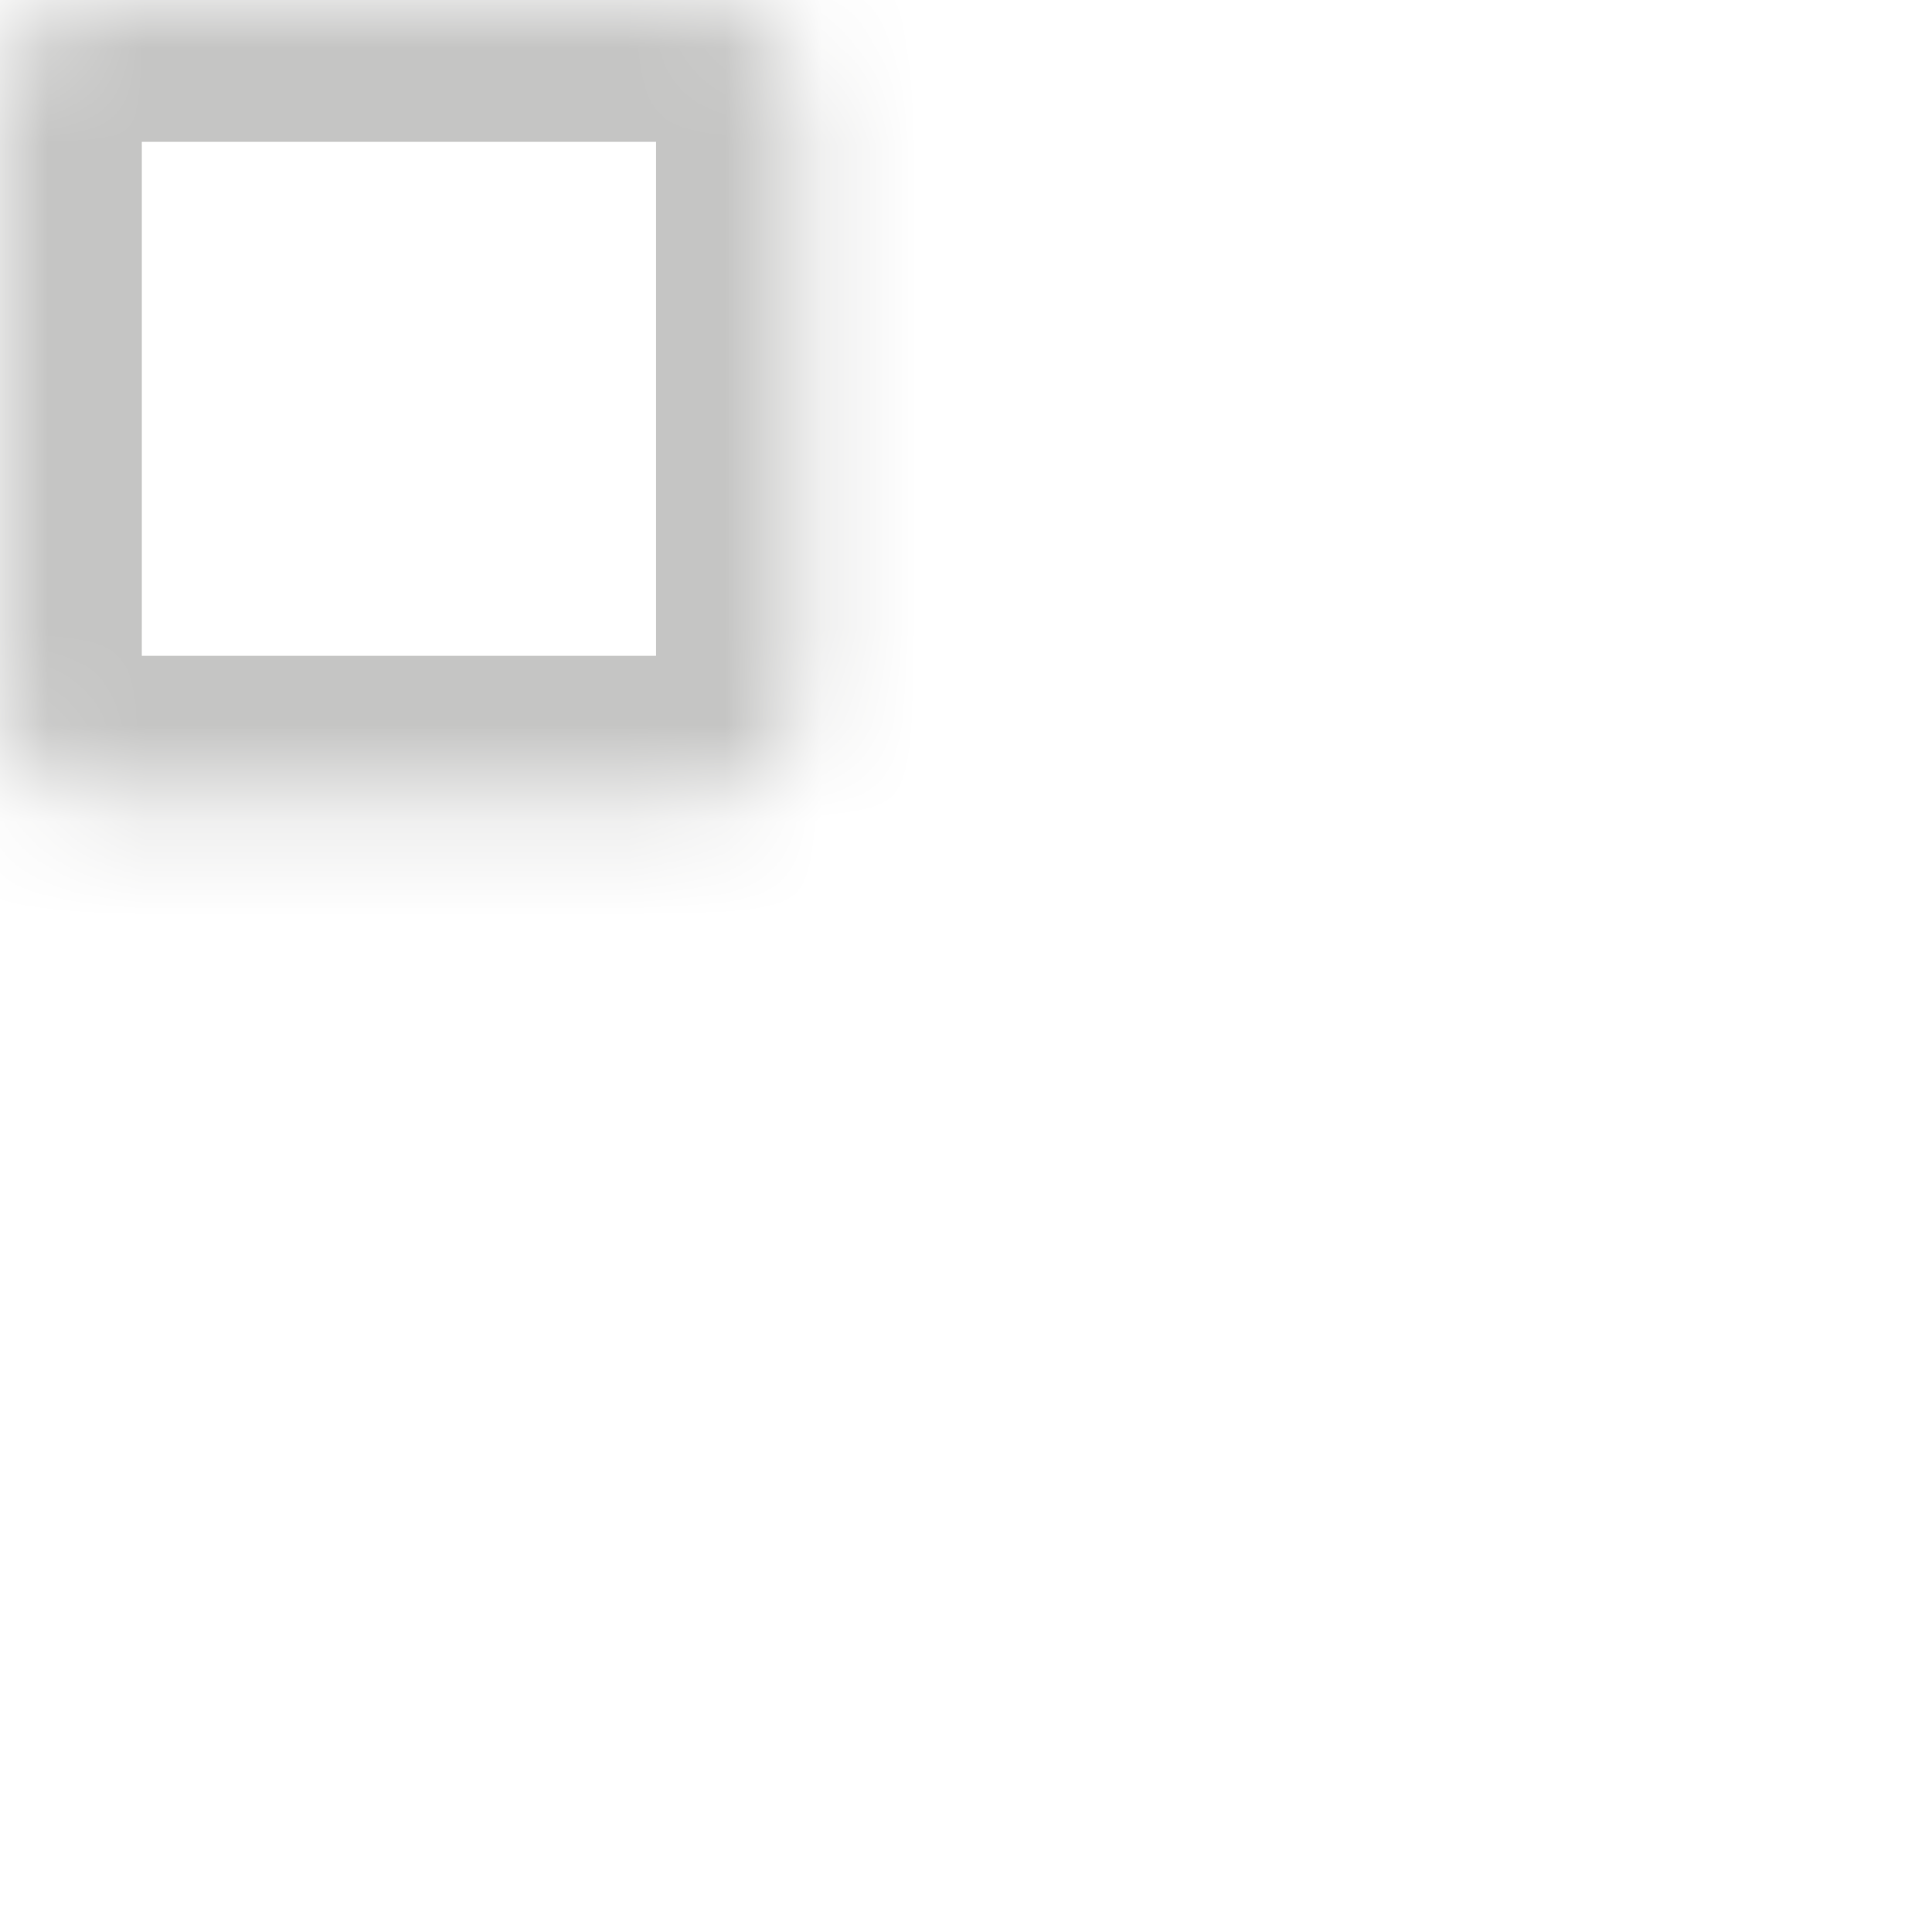 <svg width="20" height="20" viewBox="0 0 20 20" fill="none" xmlns="http://www.w3.org/2000/svg">
<mask id="path-1-inside-1_4205_27994" fill="white">
<rect width="8.259" height="8.257" rx="0.918"/>
</mask>
<rect width="8.259" height="8.257" rx="0.918" stroke="#C5C5C4" stroke-width="2.936" mask="url(#path-1-inside-1_4205_27994)"/>
<mask id="path-2-inside-2_4205_27994" fill="white">
<rect y="11.743" width="8.259" height="8.257" rx="0.918"/>
</mask>
<rect y="11.743" width="8.259" height="8.257" rx="0.918" stroke="#C5C5C4" stroke-width="2.936" mask="url(#path-2-inside-2_4205_27994)"/>
<mask id="path-3-inside-3_4205_27994" fill="white">
<rect x="11.742" width="8.259" height="8.257" rx="0.918"/>
</mask>
<rect x="11.742" width="8.259" height="8.257" rx="0.918" stroke="#C5C5C4" stroke-width="2.936" mask="url(#path-3-inside-3_4205_27994)"/>
<mask id="path-4-inside-4_4205_27994" fill="white">
<rect x="11.742" y="11.743" width="8.259" height="8.257" rx="0.918"/>
</mask>
<rect x="11.742" y="11.743" width="8.259" height="8.257" rx="0.918" stroke="#C5C5C4" stroke-width="2.936" mask="url(#path-4-inside-4_4205_27994)"/>
</svg>
